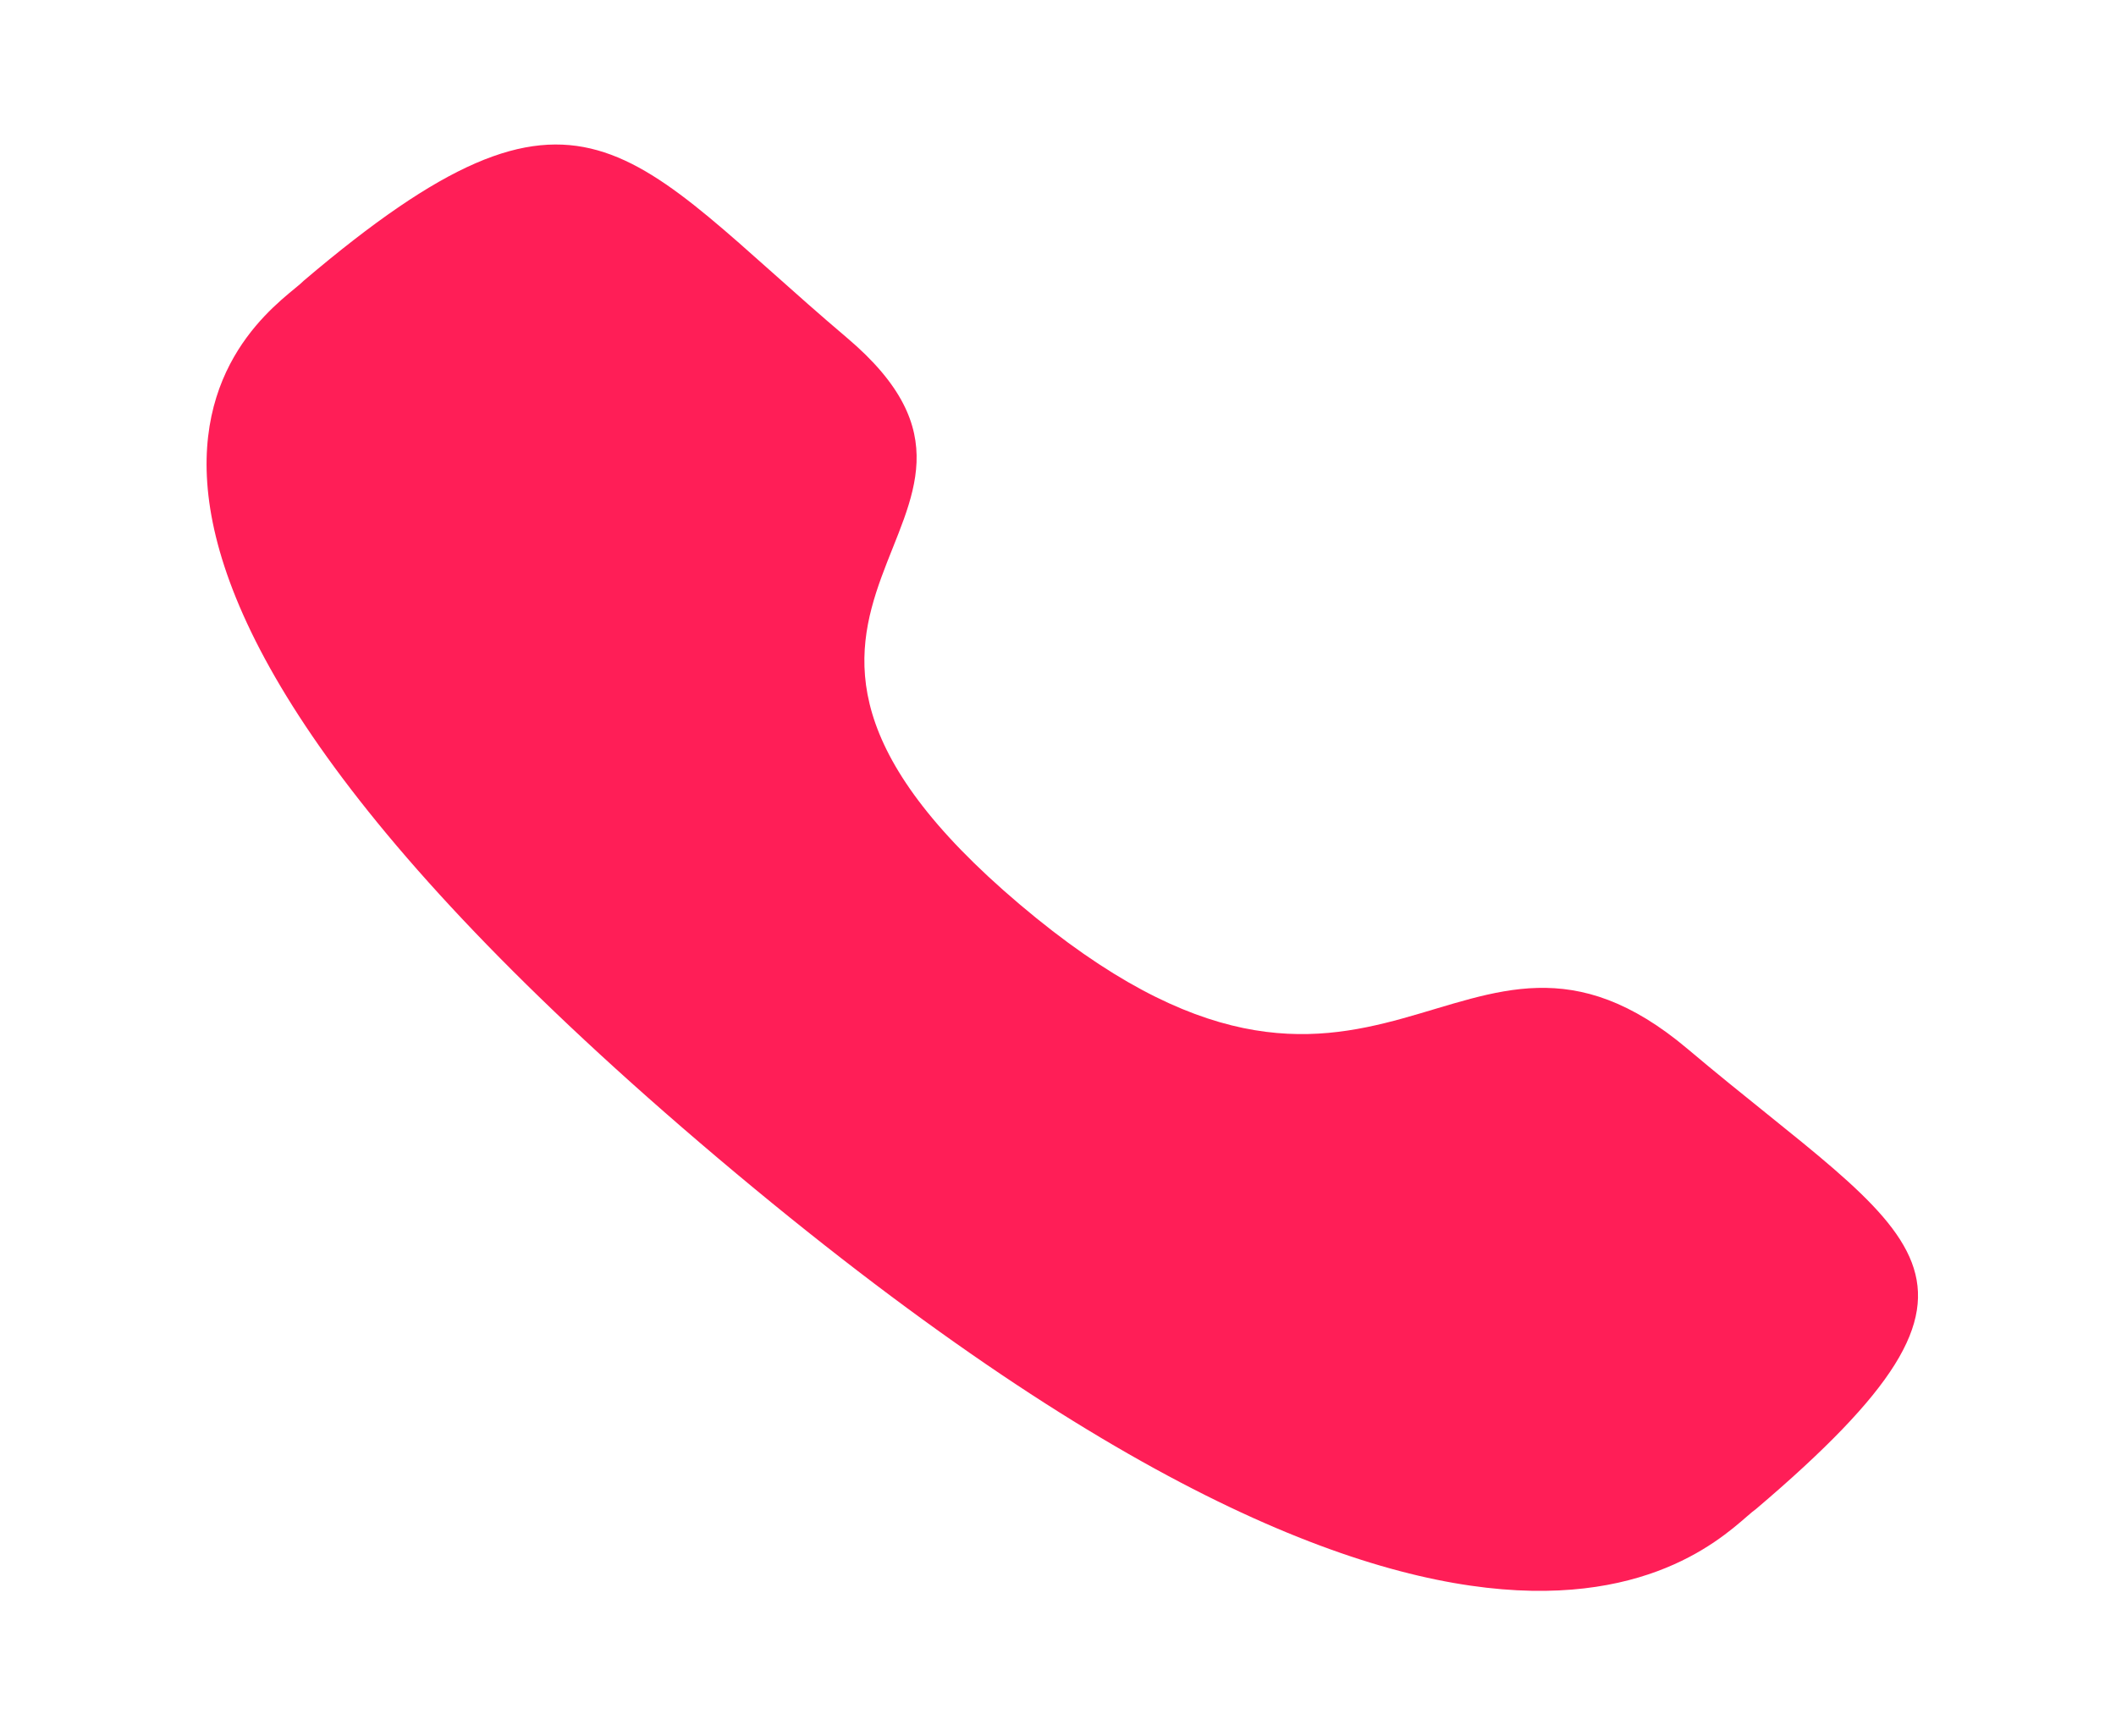 <svg width="39" height="32" viewBox="0 0 39 32" fill="none" xmlns="http://www.w3.org/2000/svg">
<path d="M18.793 16.667C25.405 22.267 26.901 15.787 31.105 19.333C35.308 22.88 37.497 23.453 32.364 27.813C31.718 28.253 27.641 33.52 13.235 21.347C-1.171 9.173 5.079 5.72 5.599 5.173C10.747 0.8 11.55 2.787 15.612 6.227C19.674 9.667 12.18 11.067 18.793 16.667Z" fill="#FF1E57"/>
</svg>
